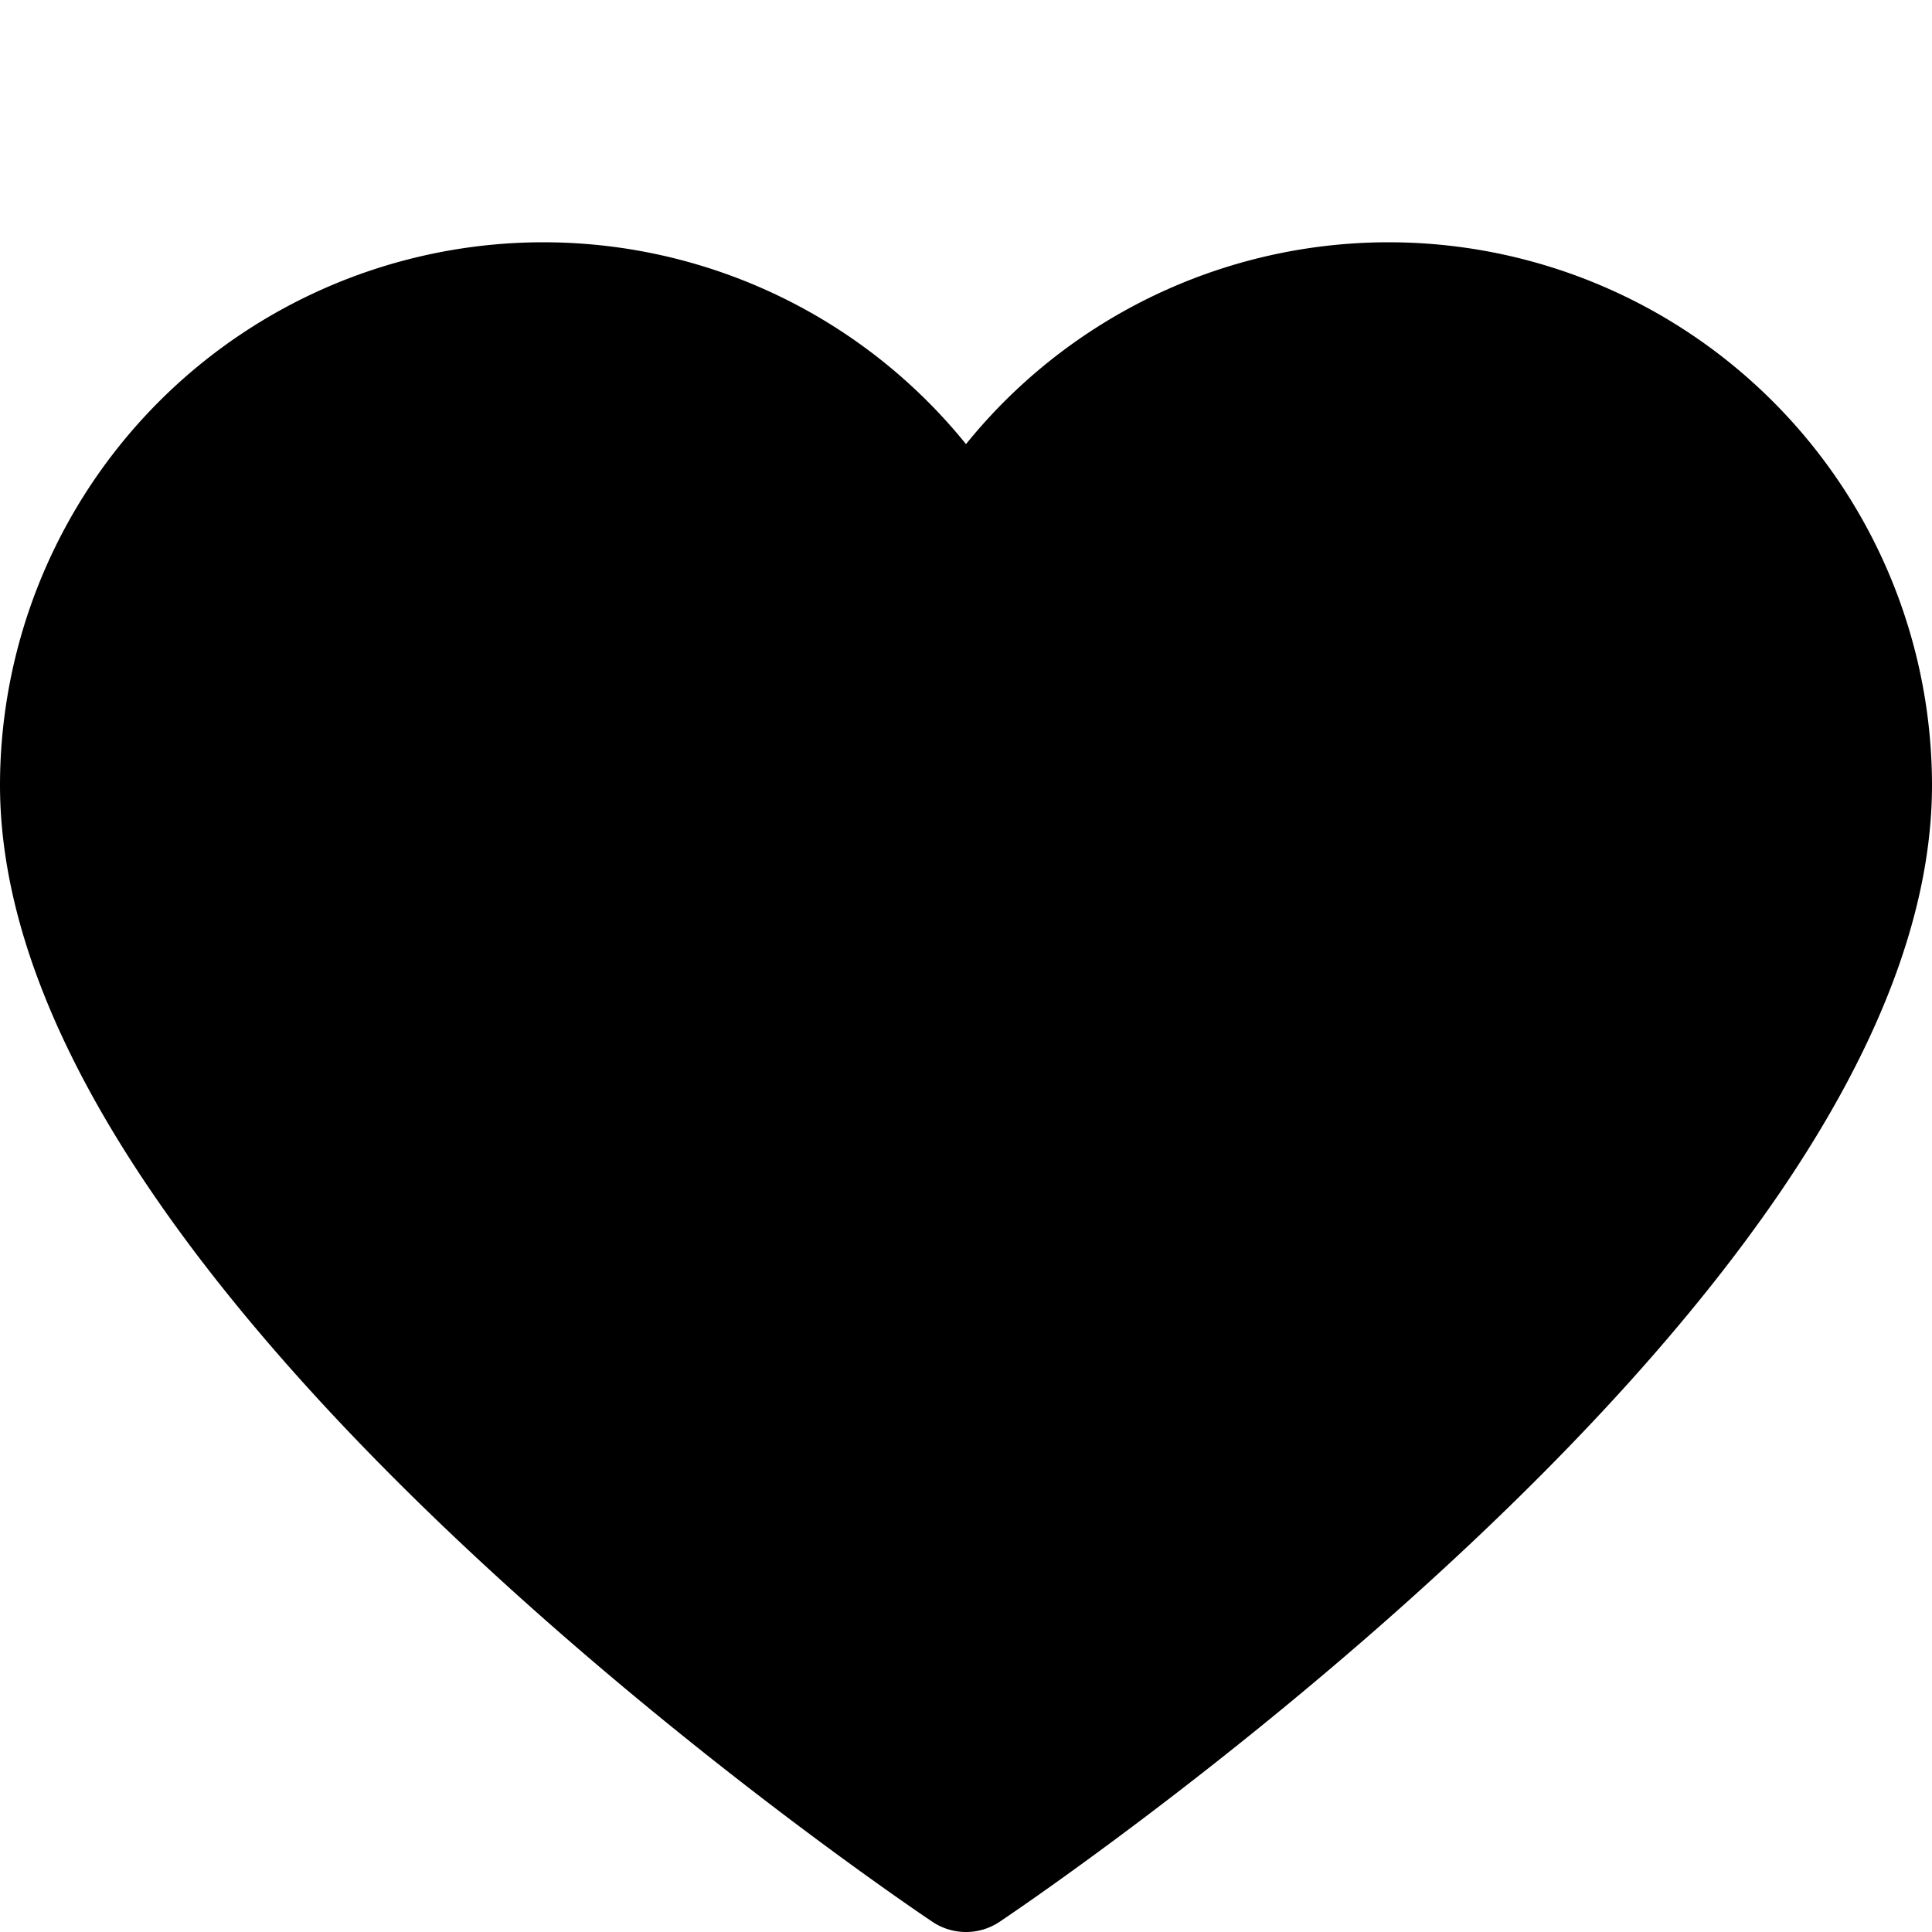 <svg id="Layer_1" data-name="Layer 1" xmlns="http://www.w3.org/2000/svg" viewBox="0 0 16 16"><title>unicons-people-16px-heart-fill</title><path d="M15.5,6.5c0,4-7.5,9-7.5,9s-7.5-5-7.5-9A4,4,0,0,1,8,4.57,4,4,0,0,1,15.5,6.5Z" style="fill:currentColor;stroke:currentColor;stroke-linecap:square;stroke-linejoin:round"/></svg>